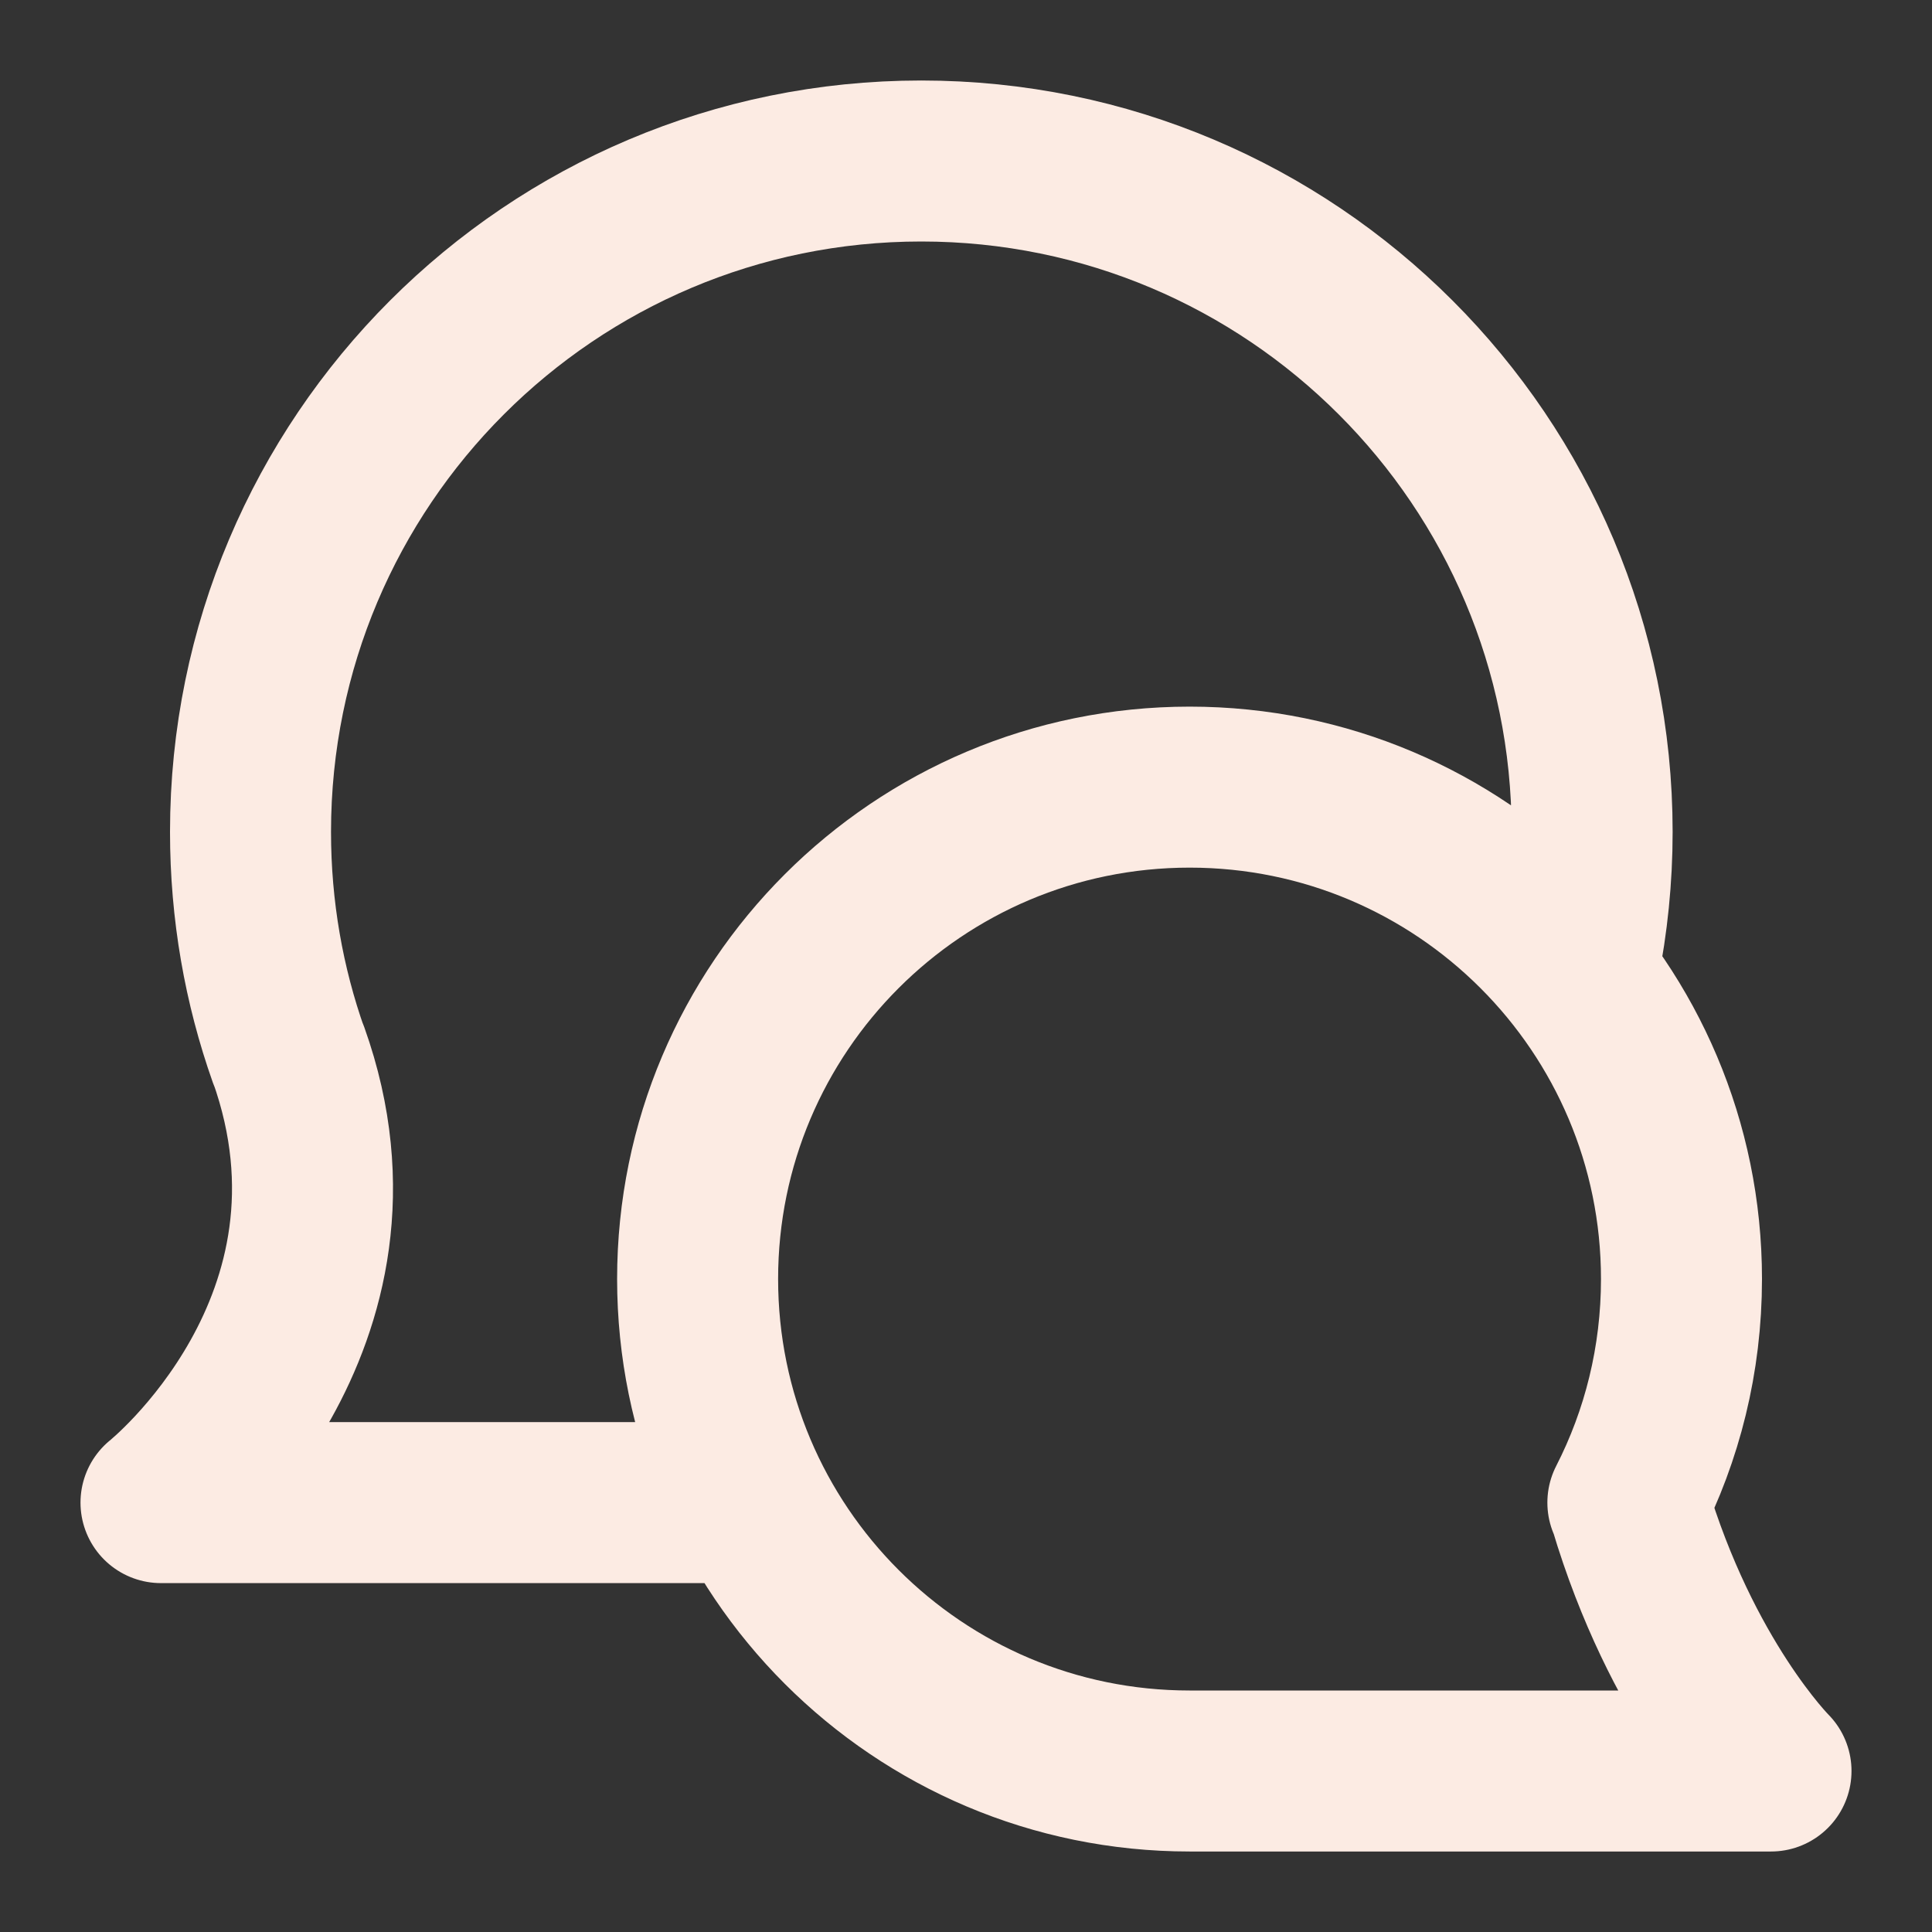 <svg width="12" height="12" viewBox="0 0 12 12" fill="none" xmlns="http://www.w3.org/2000/svg">
<rect x="0" y="0" width="12" height="12" fill="#333333" stroke="none"/>
<path d="M10.111 9.333C10.324 8.917 10.444 8.445 10.444 7.944C10.444 6.257 9.076 4.889 7.389 4.889C5.701 4.889 4.333 6.257 4.333 7.944C4.333 9.632 5.701 11 7.389 11L11 11C11 11 10.444 10.444 10.119 9.35M1.793 6.556C1.639 6.121 1.556 5.654 1.556 5.167C1.556 2.865 3.421 1 5.722 1C8.023 1 9.889 2.865 9.889 5.167C9.889 5.452 9.86 5.731 9.806 6M1.792 6.549C2.389 8.222 1 9.333 1 9.333H4.611" stroke="#FCEBE3" stroke-linecap="round" stroke-linejoin="round"/>
</svg>
